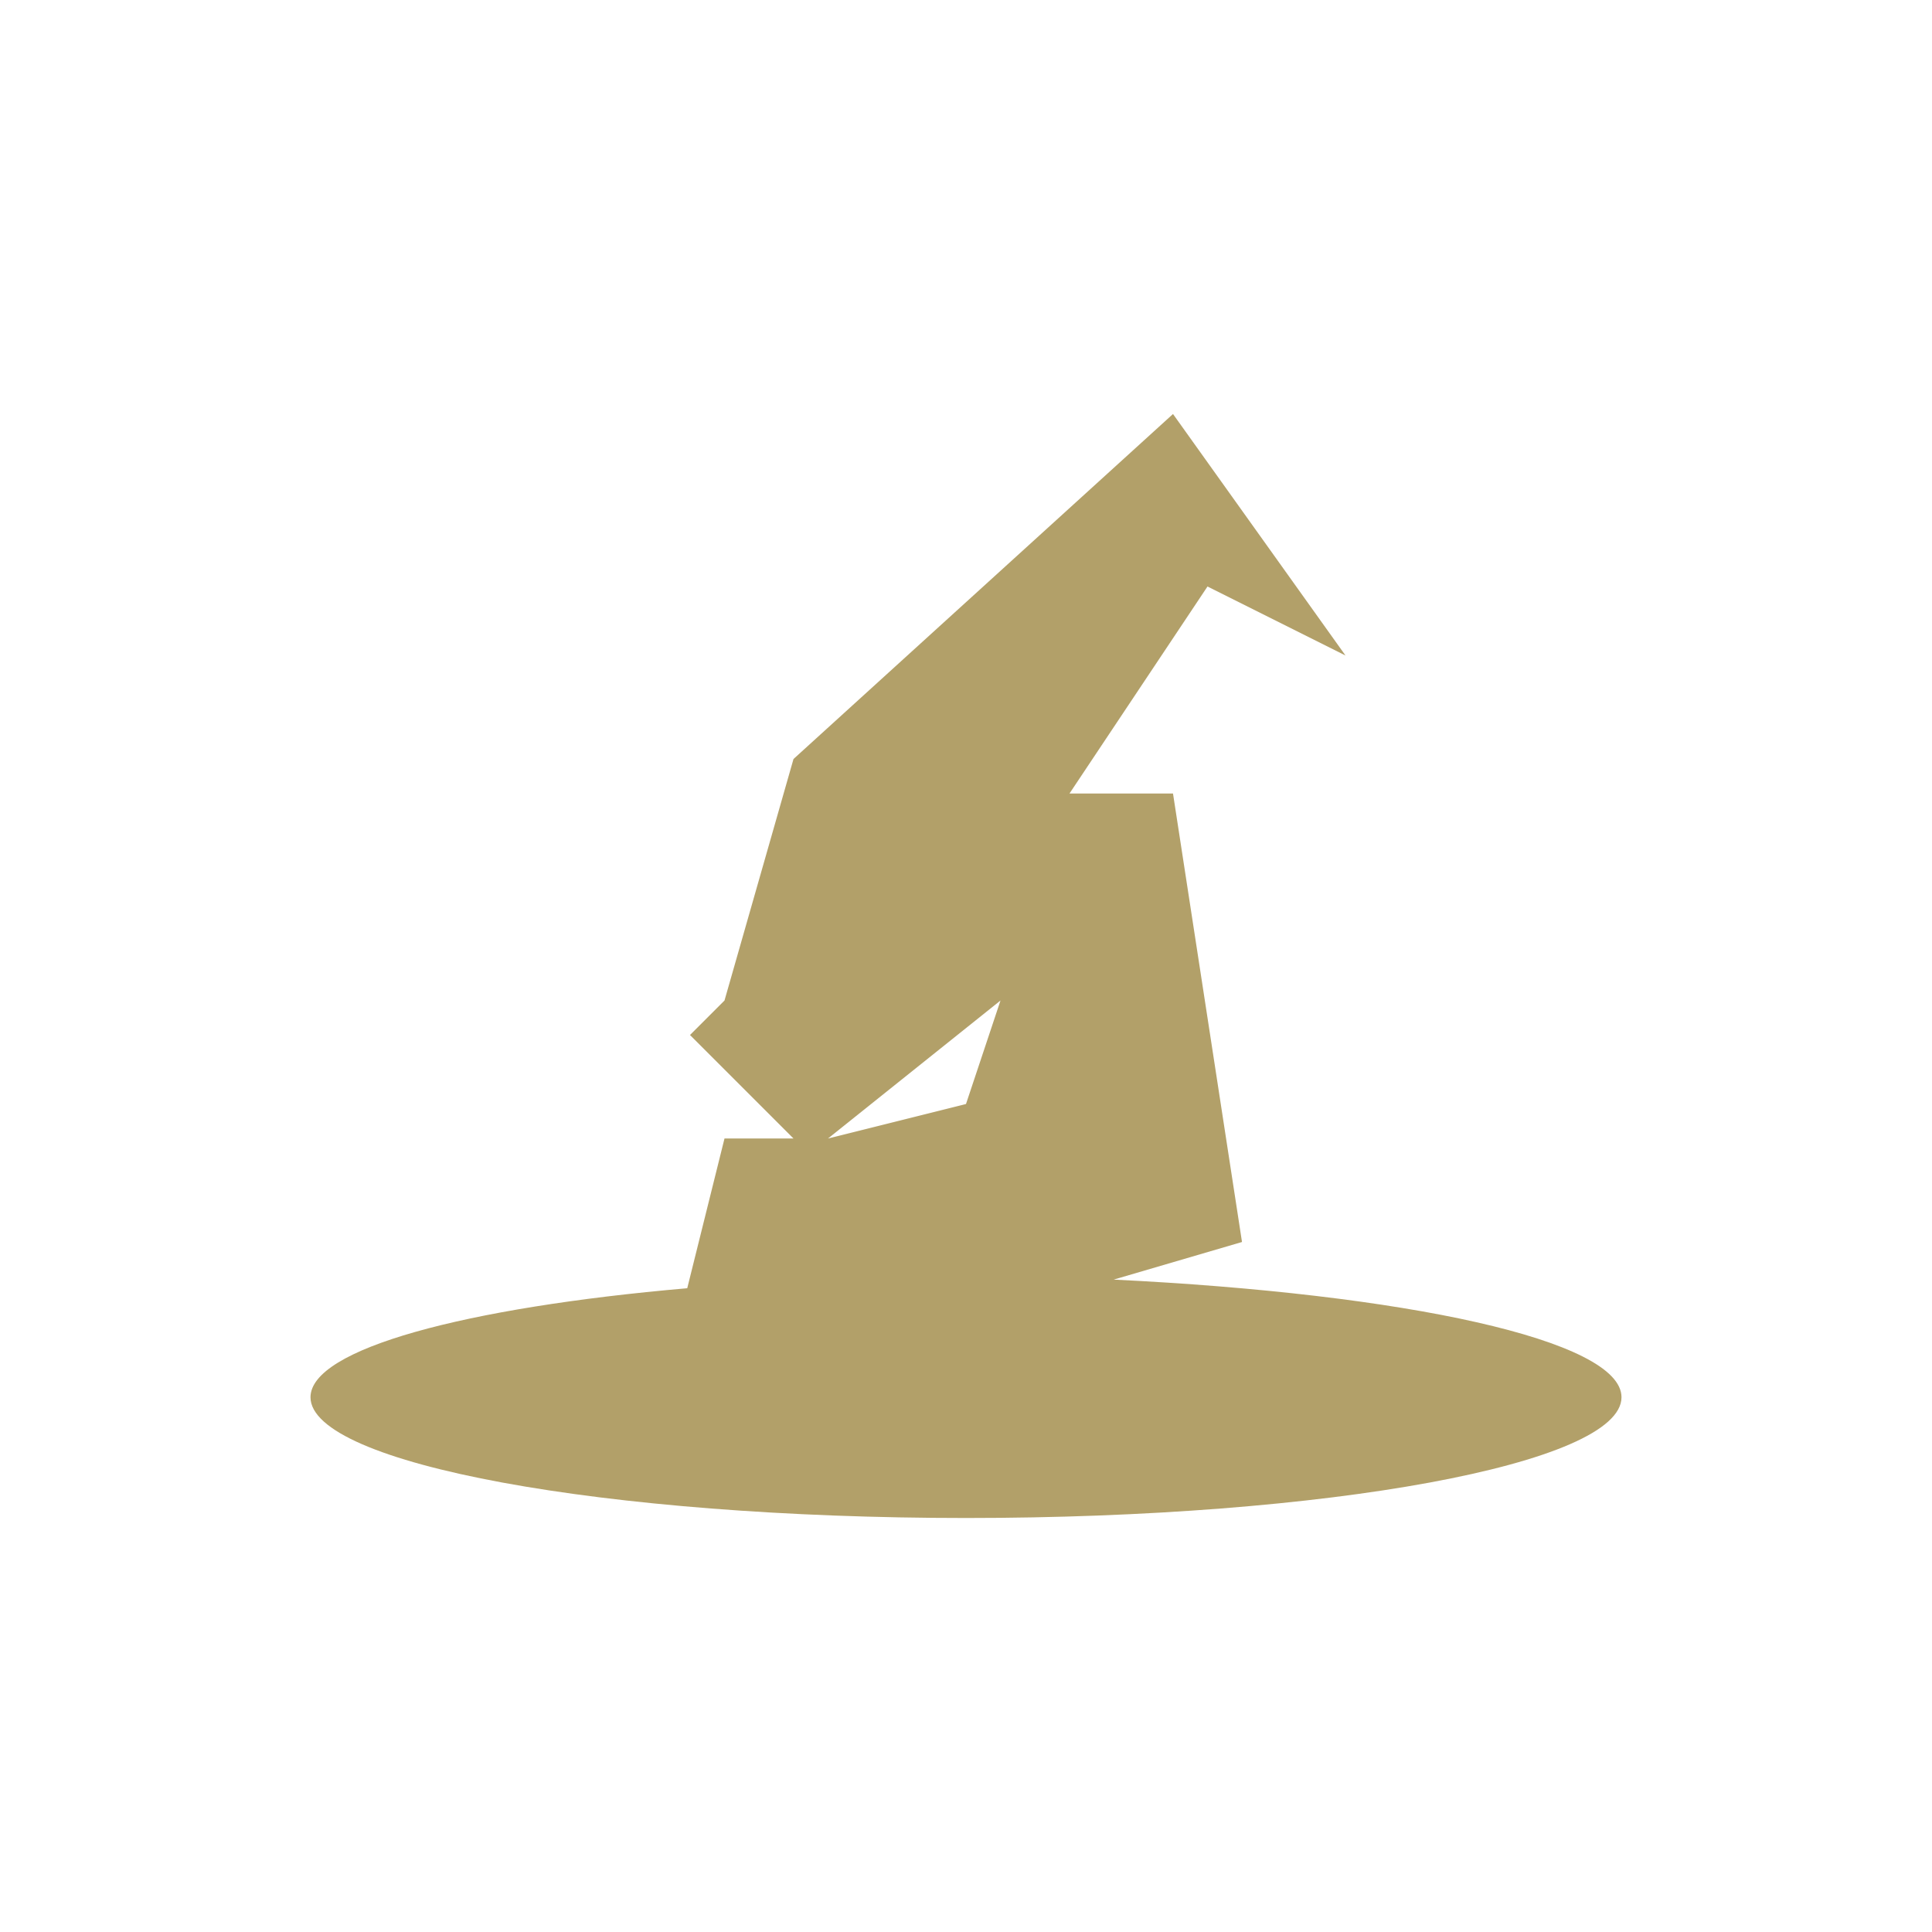 <svg xmlns="http://www.w3.org/2000/svg" viewBox="0 0 56 56"><defs><style>.cls-1{fill:#b2a069;}.cls-2{fill:none;}</style></defs><title>Asset 38</title><g id="Layer_2" data-name="Layer 2"><g id="Layer_1-2" data-name="Layer 1"><path class="cls-1" d="M9,40.5C9,42.43,17.51,44,28,44s19-1.57,19-3.5c0-1.66-6.29-3-14.72-3.41L36,36,34,23H31l4-6,4,2-5-7L23,22l-2,7-1,1,3,3H21l-1.08,4.34C13.47,37.9,9,39.1,9,40.5ZM29,29l-1,3-4,1Z"/><rect class="cls-2" width="56" height="56"/></g></g></svg>